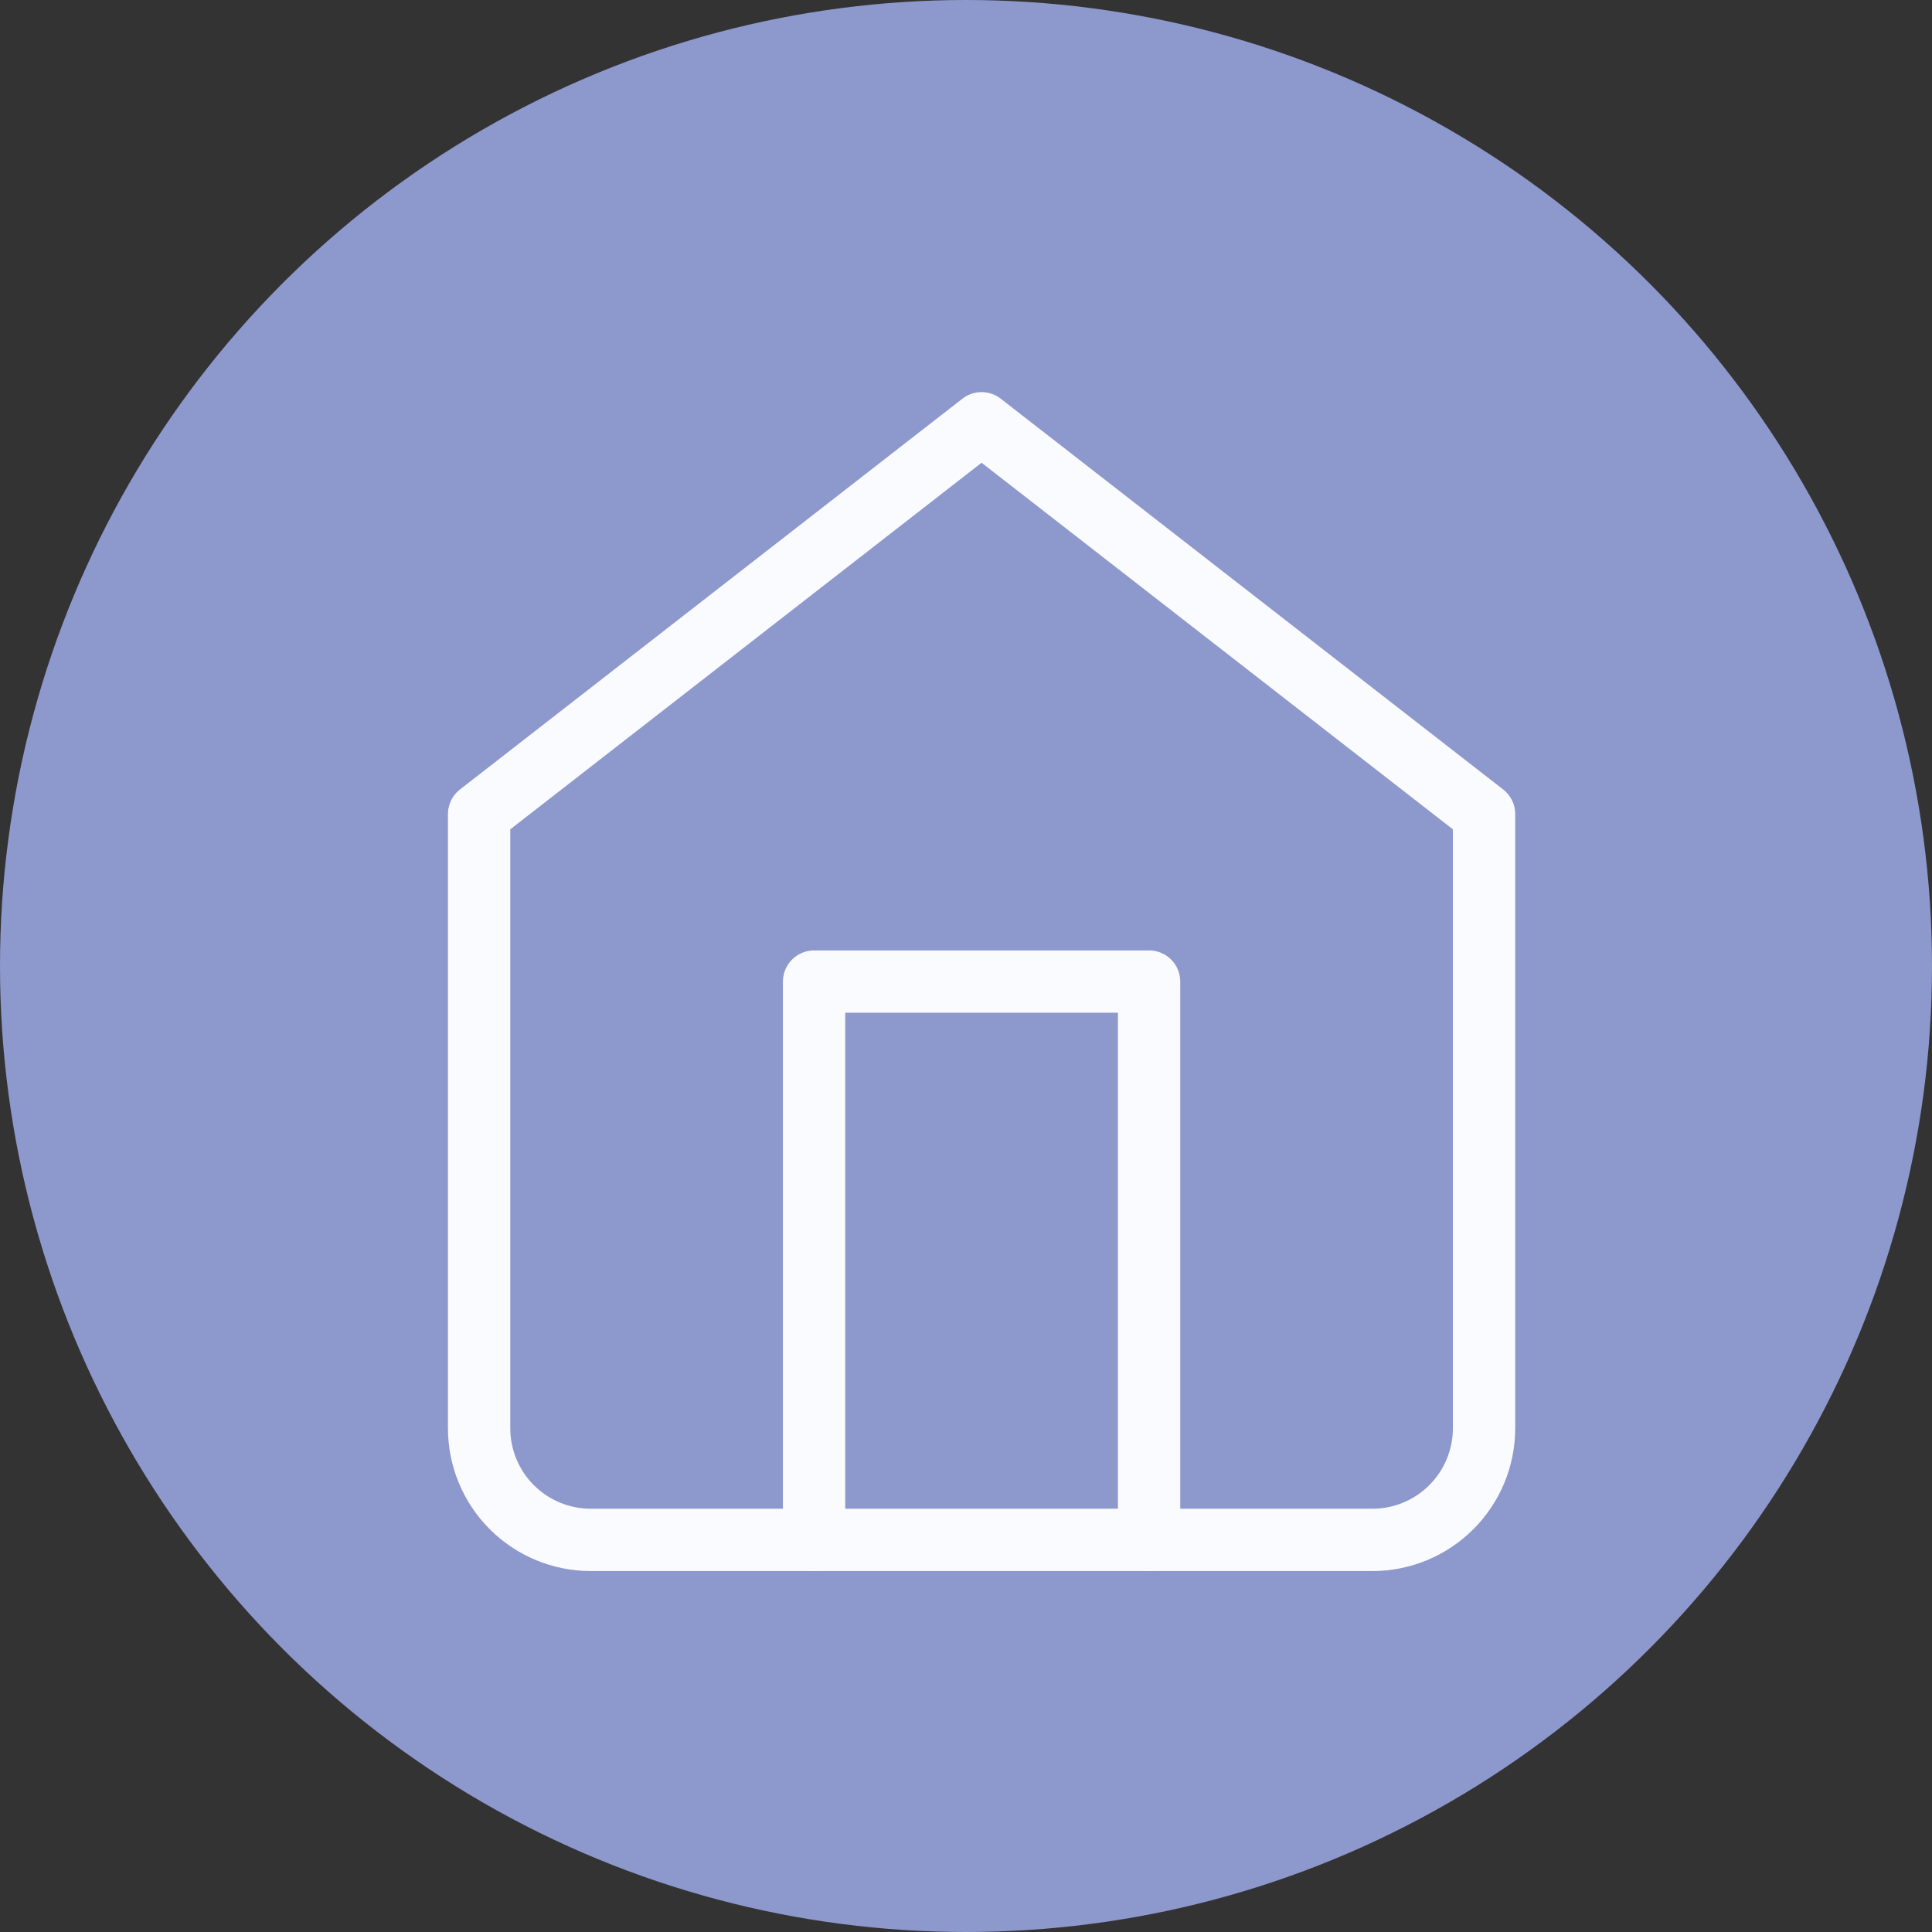 <svg width="62" height="62" viewBox="0 0 62 62" fill="none" xmlns="http://www.w3.org/2000/svg">
<rect x="0" y="0" width="62" height="62" fill="#333333" stroke="none"/>
<circle cx="31" cy="31" r="31" fill="#8D98CD"/>
<path d="M15.375 26.125L31.5 13.583L47.625 26.125V45.833C47.625 46.784 47.248 47.695 46.575 48.367C45.904 49.039 44.992 49.417 44.042 49.417H18.958C18.008 49.417 17.096 49.039 16.424 48.367C15.752 47.695 15.375 46.784 15.375 45.833V26.125Z" stroke="#FAFBFF" stroke-width="2" stroke-linecap="round" stroke-linejoin="round"/>
<path d="M26.125 49.417V31.5H36.875V49.417" stroke="#FAFBFF" stroke-width="2" stroke-linecap="round" stroke-linejoin="round"/>
</svg>
